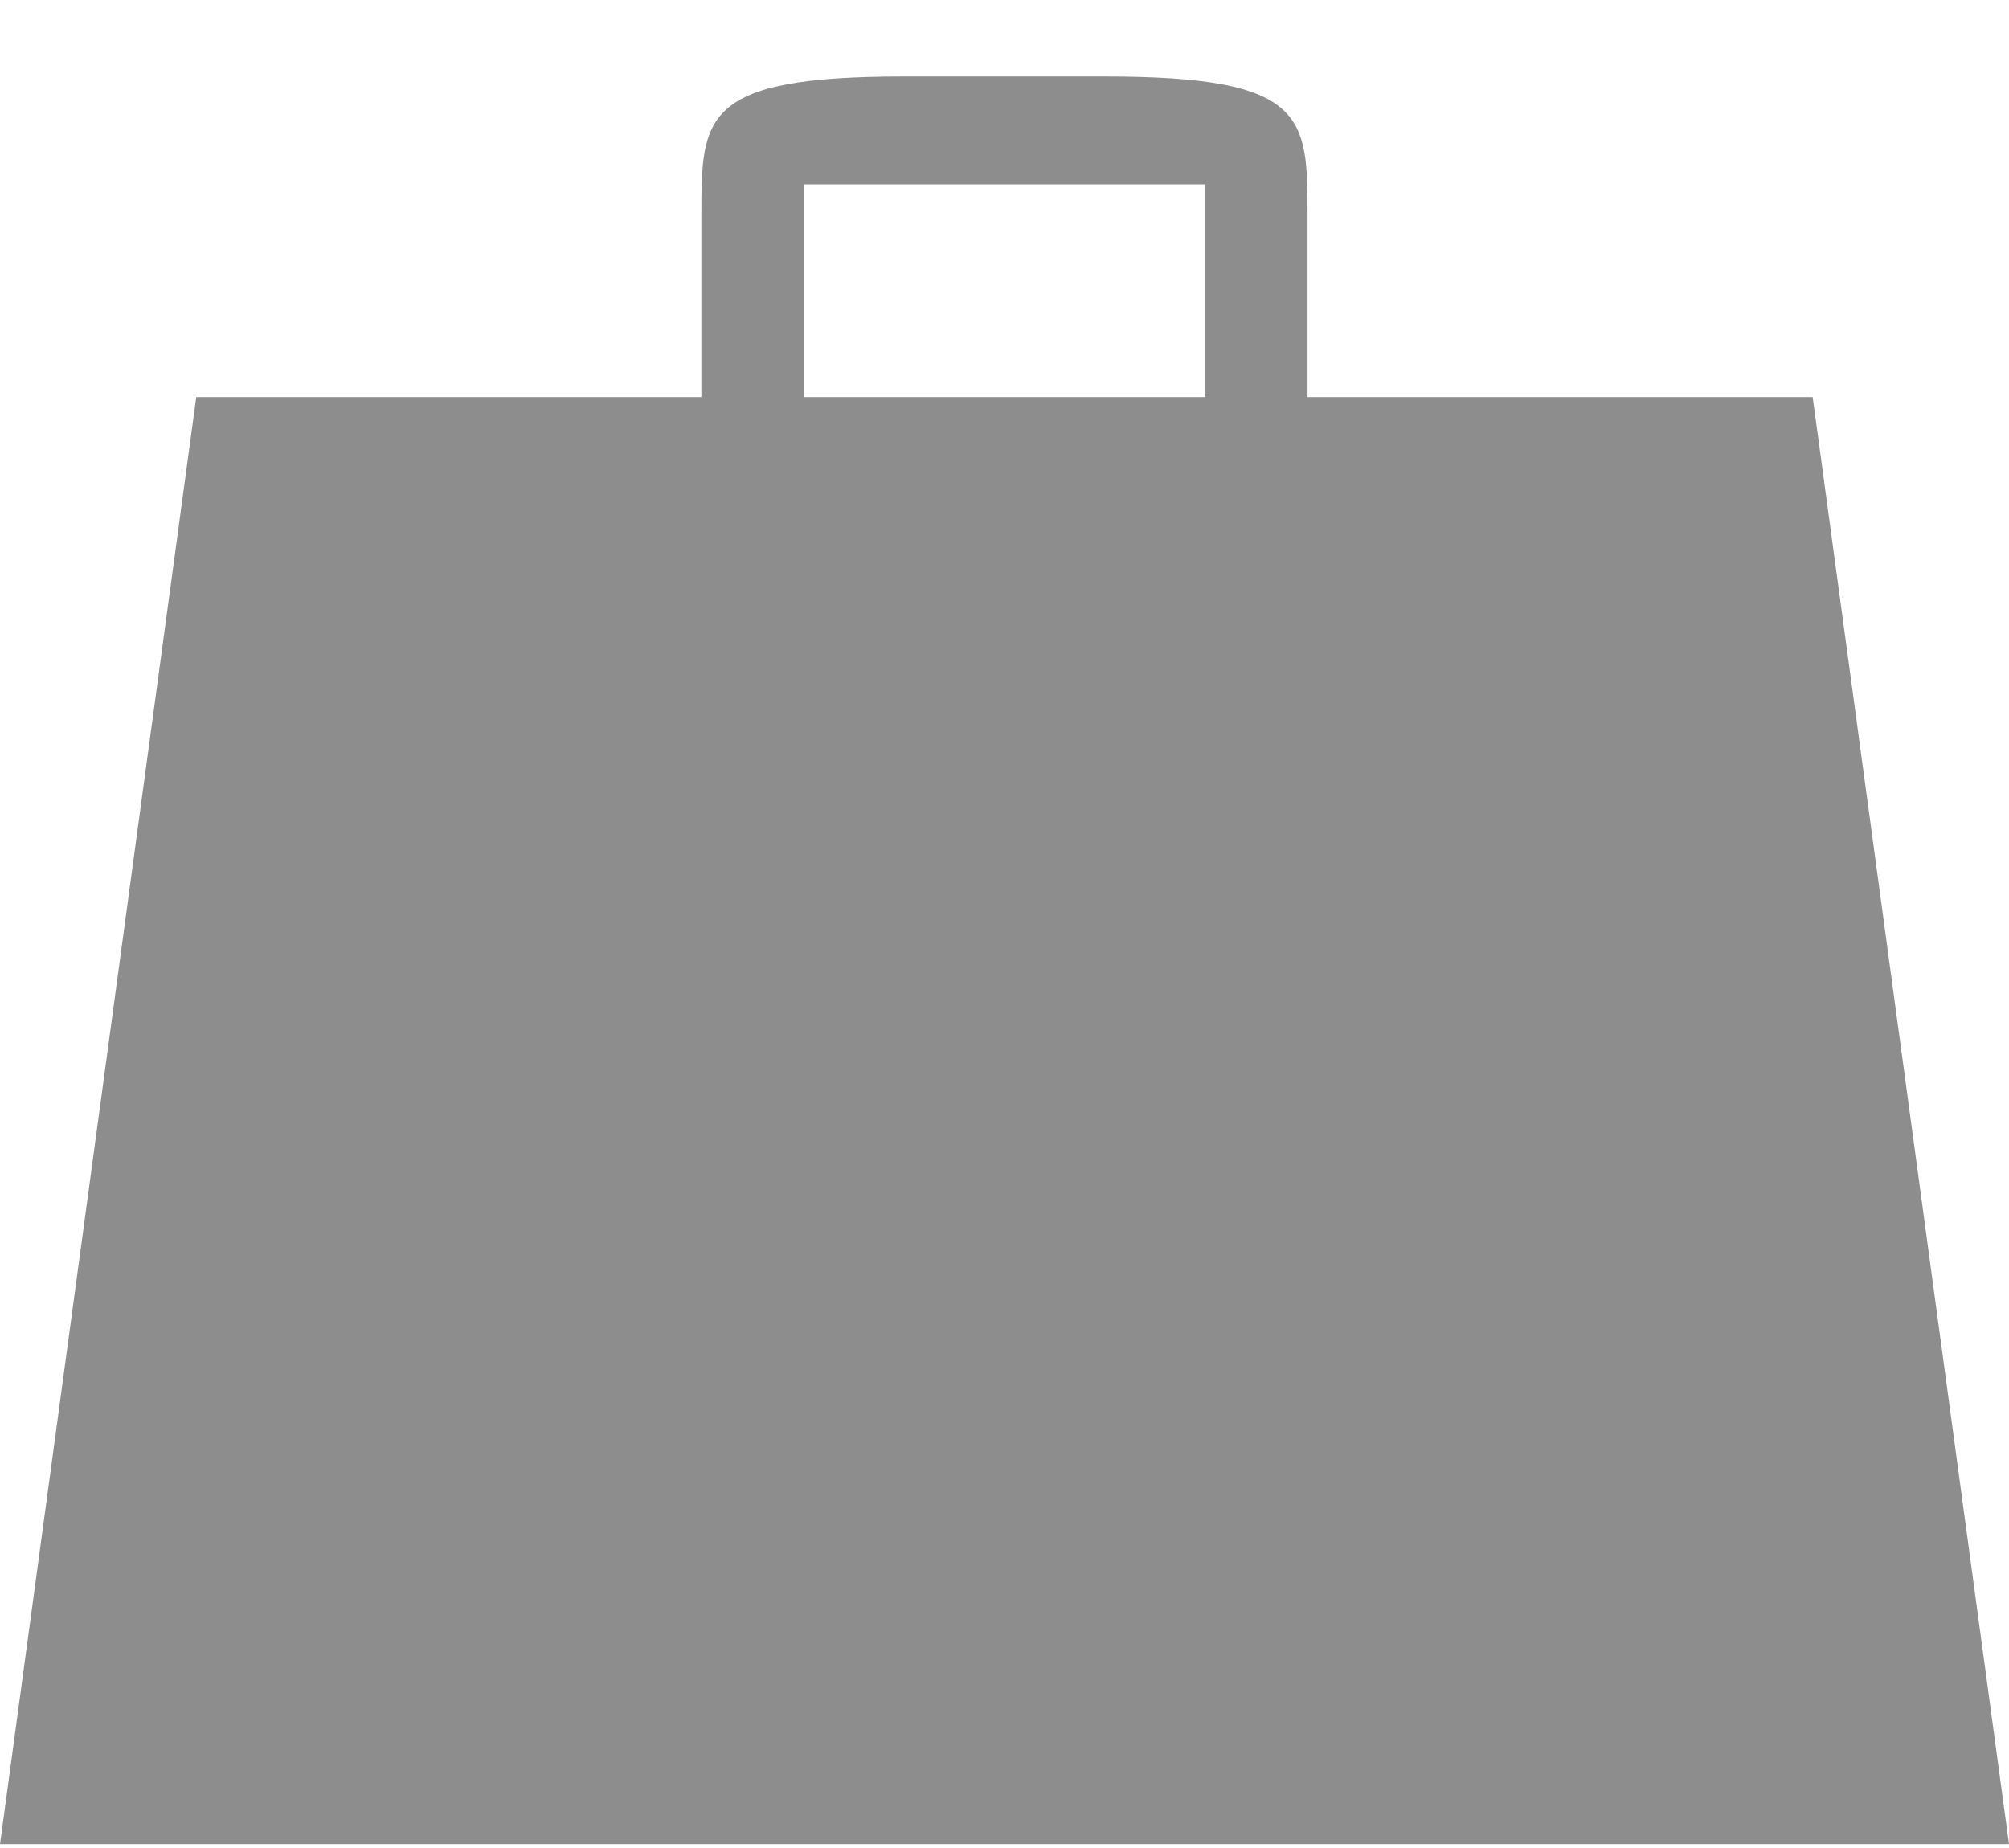 <svg width="25" height="23" viewBox="0 0 25 23" fill="none" xmlns="http://www.w3.org/2000/svg">
<path id="Vector" d="M22.557 4.942H16.271V2.691C16.271 1.453 16.271 0.952 13.75 0.952C11.229 0.952 13.772 0.952 11.25 0.952C8.728 0.952 8.728 1.453 8.728 2.691V4.942H2.442L0 22.952H25L22.557 4.942ZM10 2.295H15L15 4.942H10V2.295Z" fill="#8D8D8D"/>
</svg>
